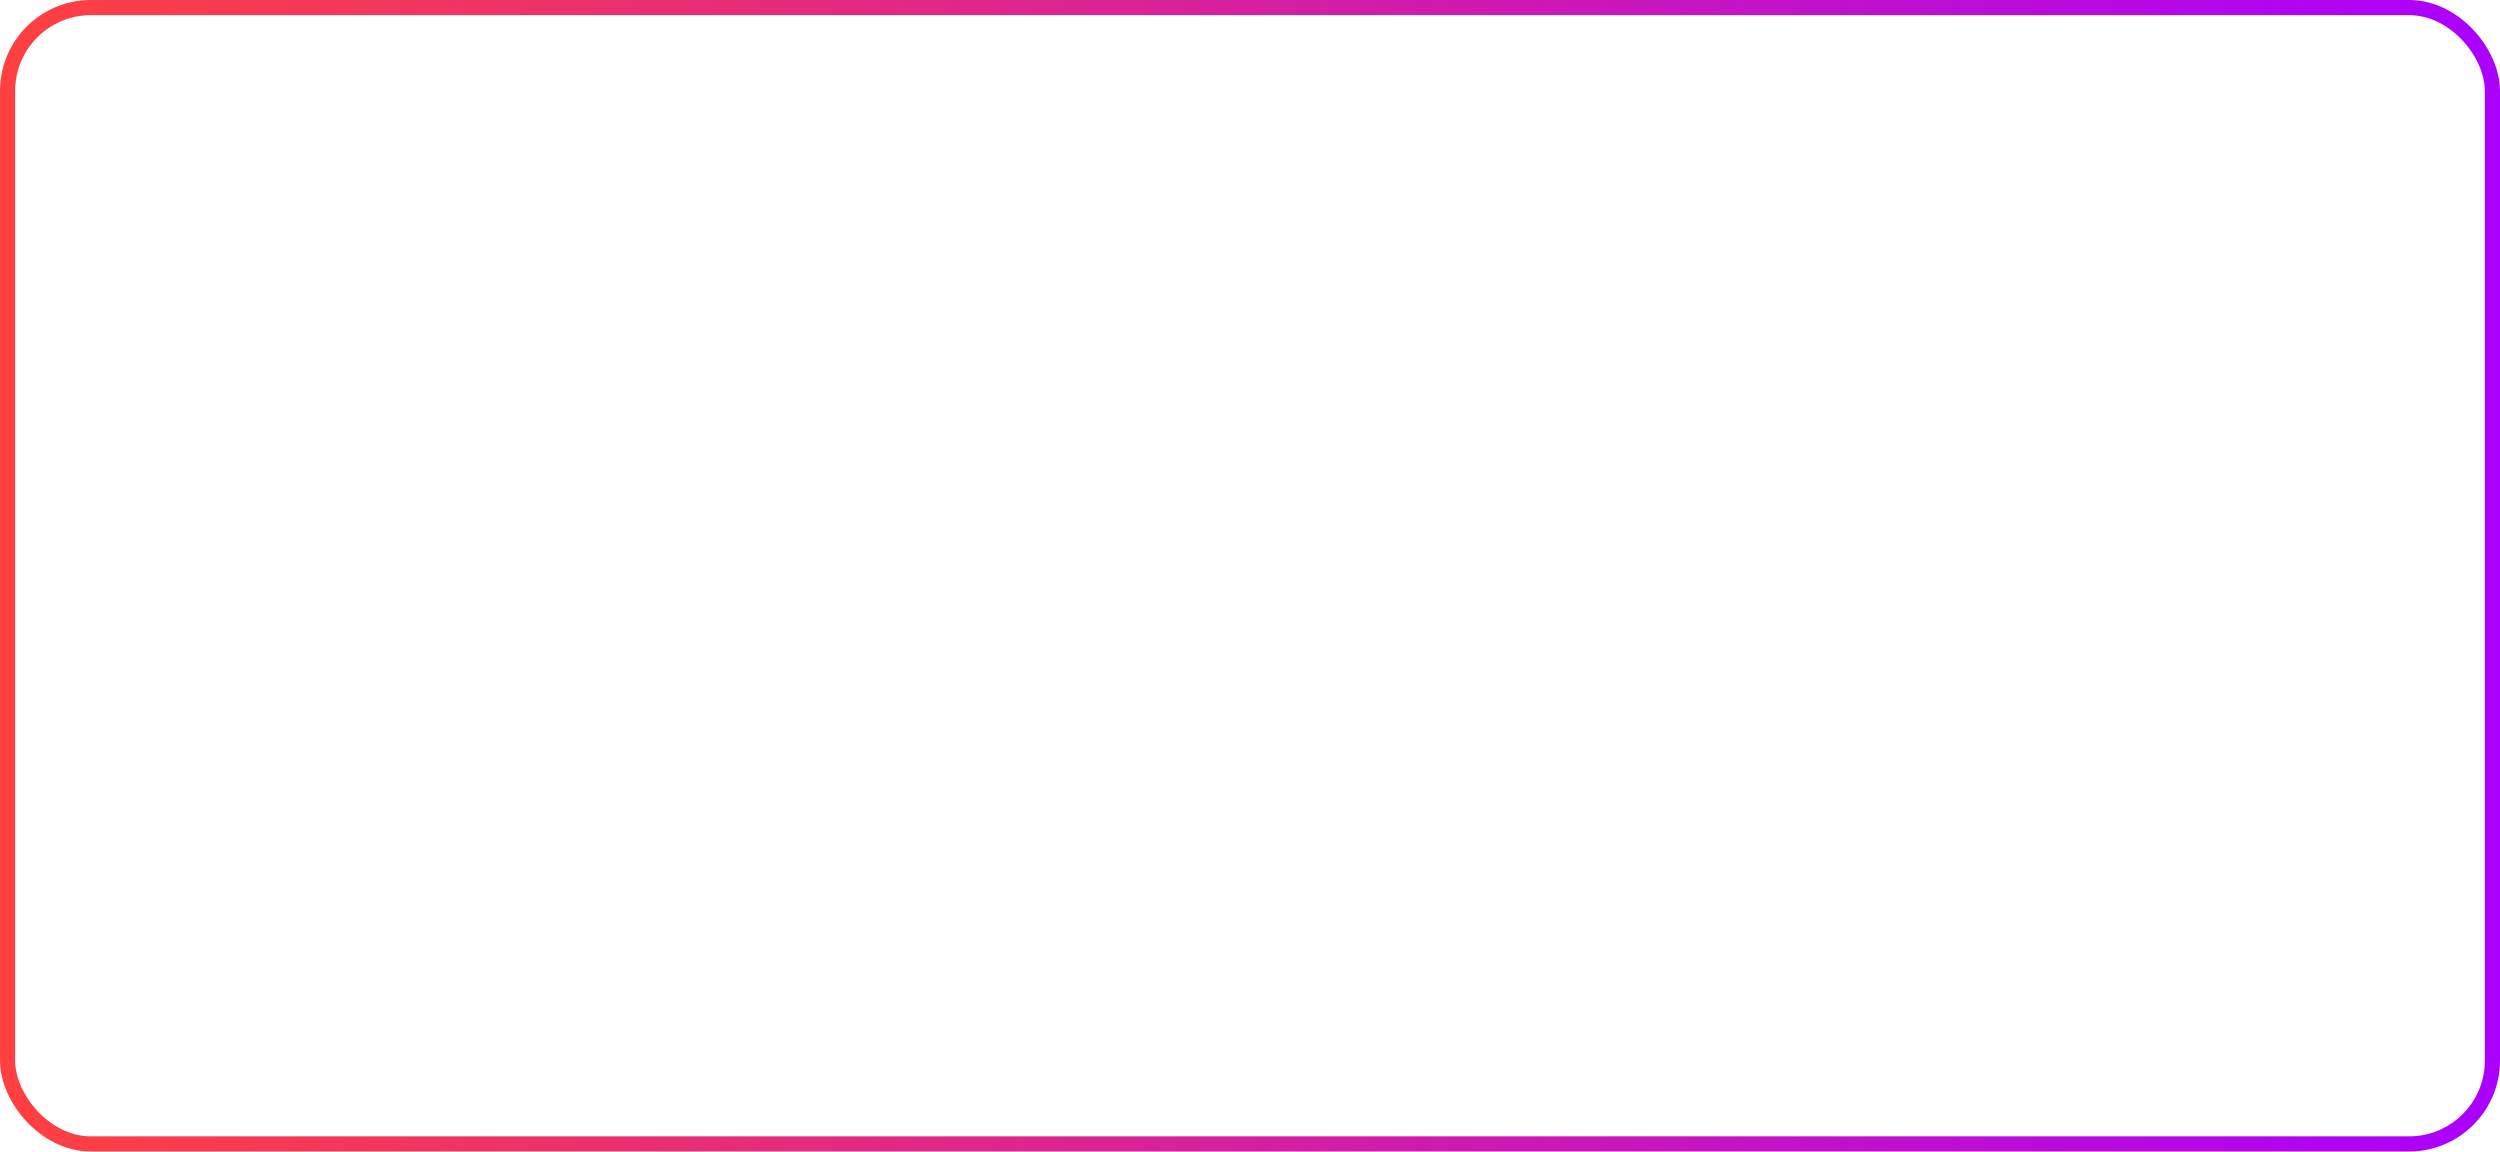 <svg width="165" height="76" viewBox="0 0 165 76" fill="none" xmlns="http://www.w3.org/2000/svg">
<rect x="0.5" y="0.5" width="164" height="75" rx="5.5" stroke="url(#paint0_linear_4_1930)"/>
<defs>
<linearGradient id="paint0_linear_4_1930" x1="1.22935e-06" y1="38" x2="165" y2="38" gradientUnits="userSpaceOnUse">
<stop stop-color="#FF4040"/>
<stop offset="0.99" stop-color="#AC00FD"/>
</linearGradient>
</defs>
</svg>
